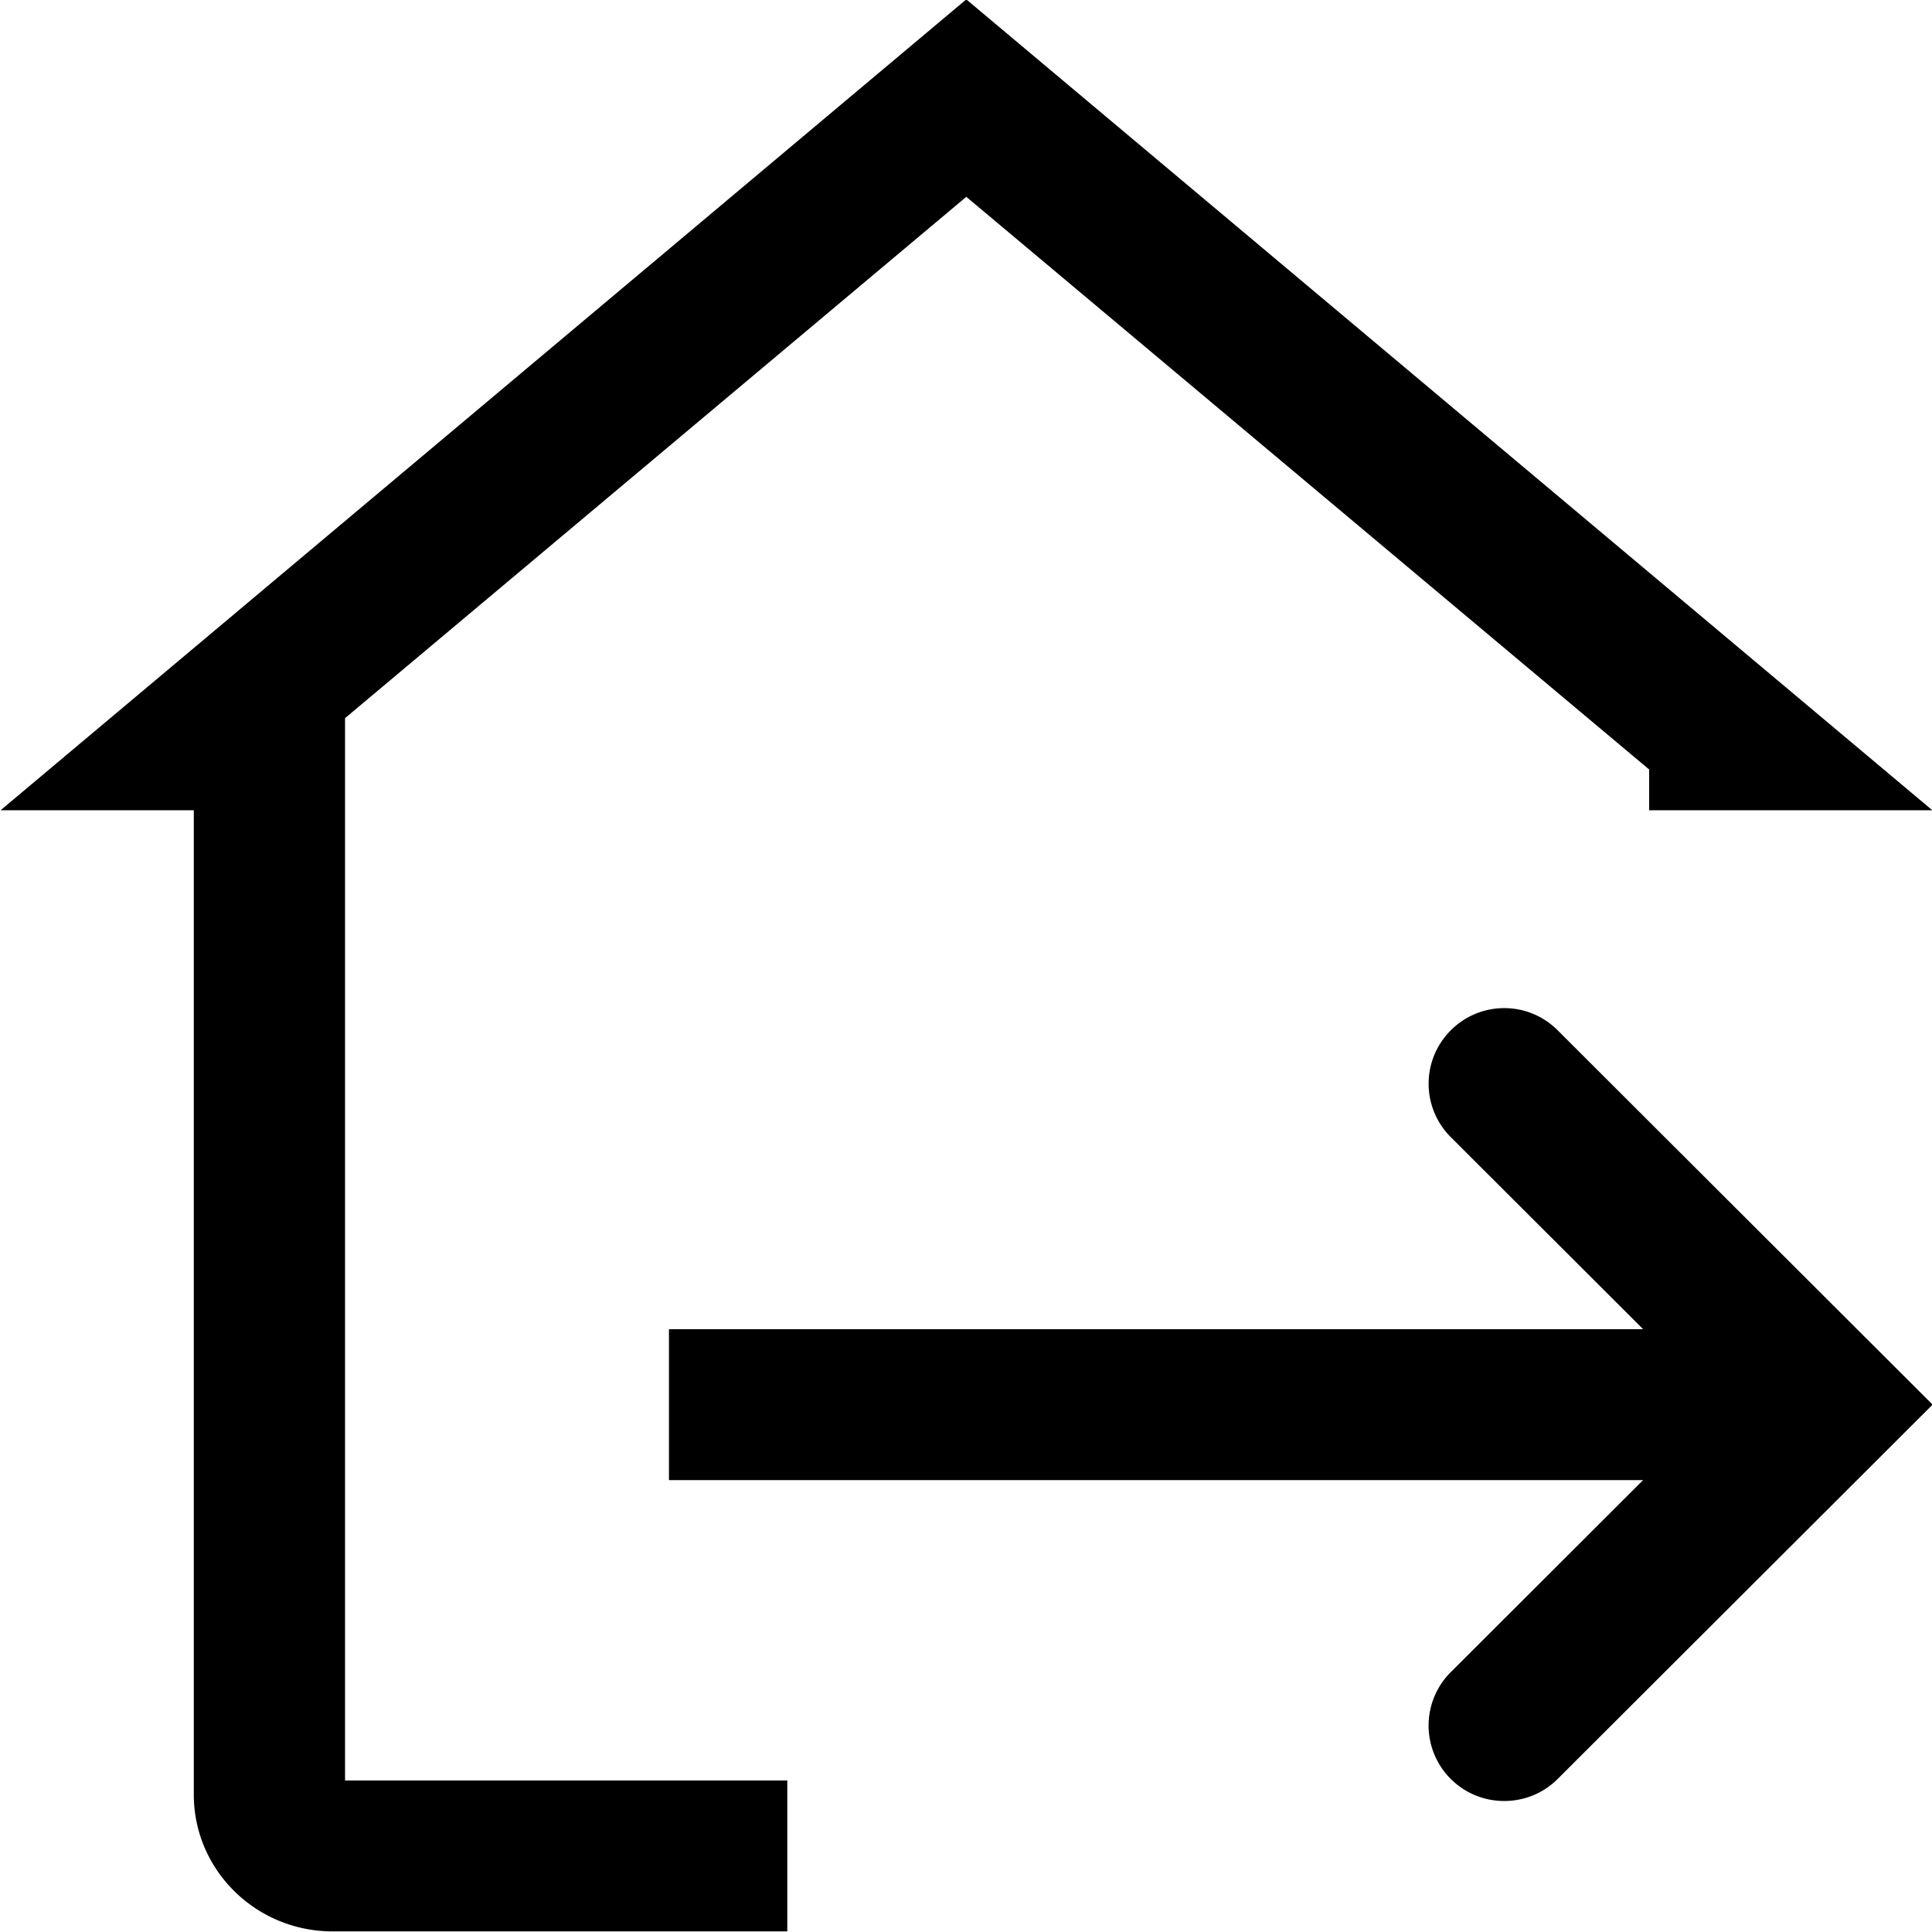 <svg viewBox="0 0 64 64" xmlns="http://www.w3.org/2000/svg">
  <path d="M11.43 58.98h14.65v5H11.02c-2.54 0-4.6-2.03-4.6-4.53V26.84H.02L32.01-.02l32 26.86h-9.38v-1.35L32.01 6.52 11.43 23.79zM51.6 34.13c-.98-.98-2.56-.98-3.54 0s-.98 2.56 0 3.54l6.37 6.36H22.16v5h32.27l-6.37 6.36a2.499 2.499 0 0 0 1.77 4.27c.64 0 1.28-.24 1.77-.73l12.42-12.4z"/>
</svg>
